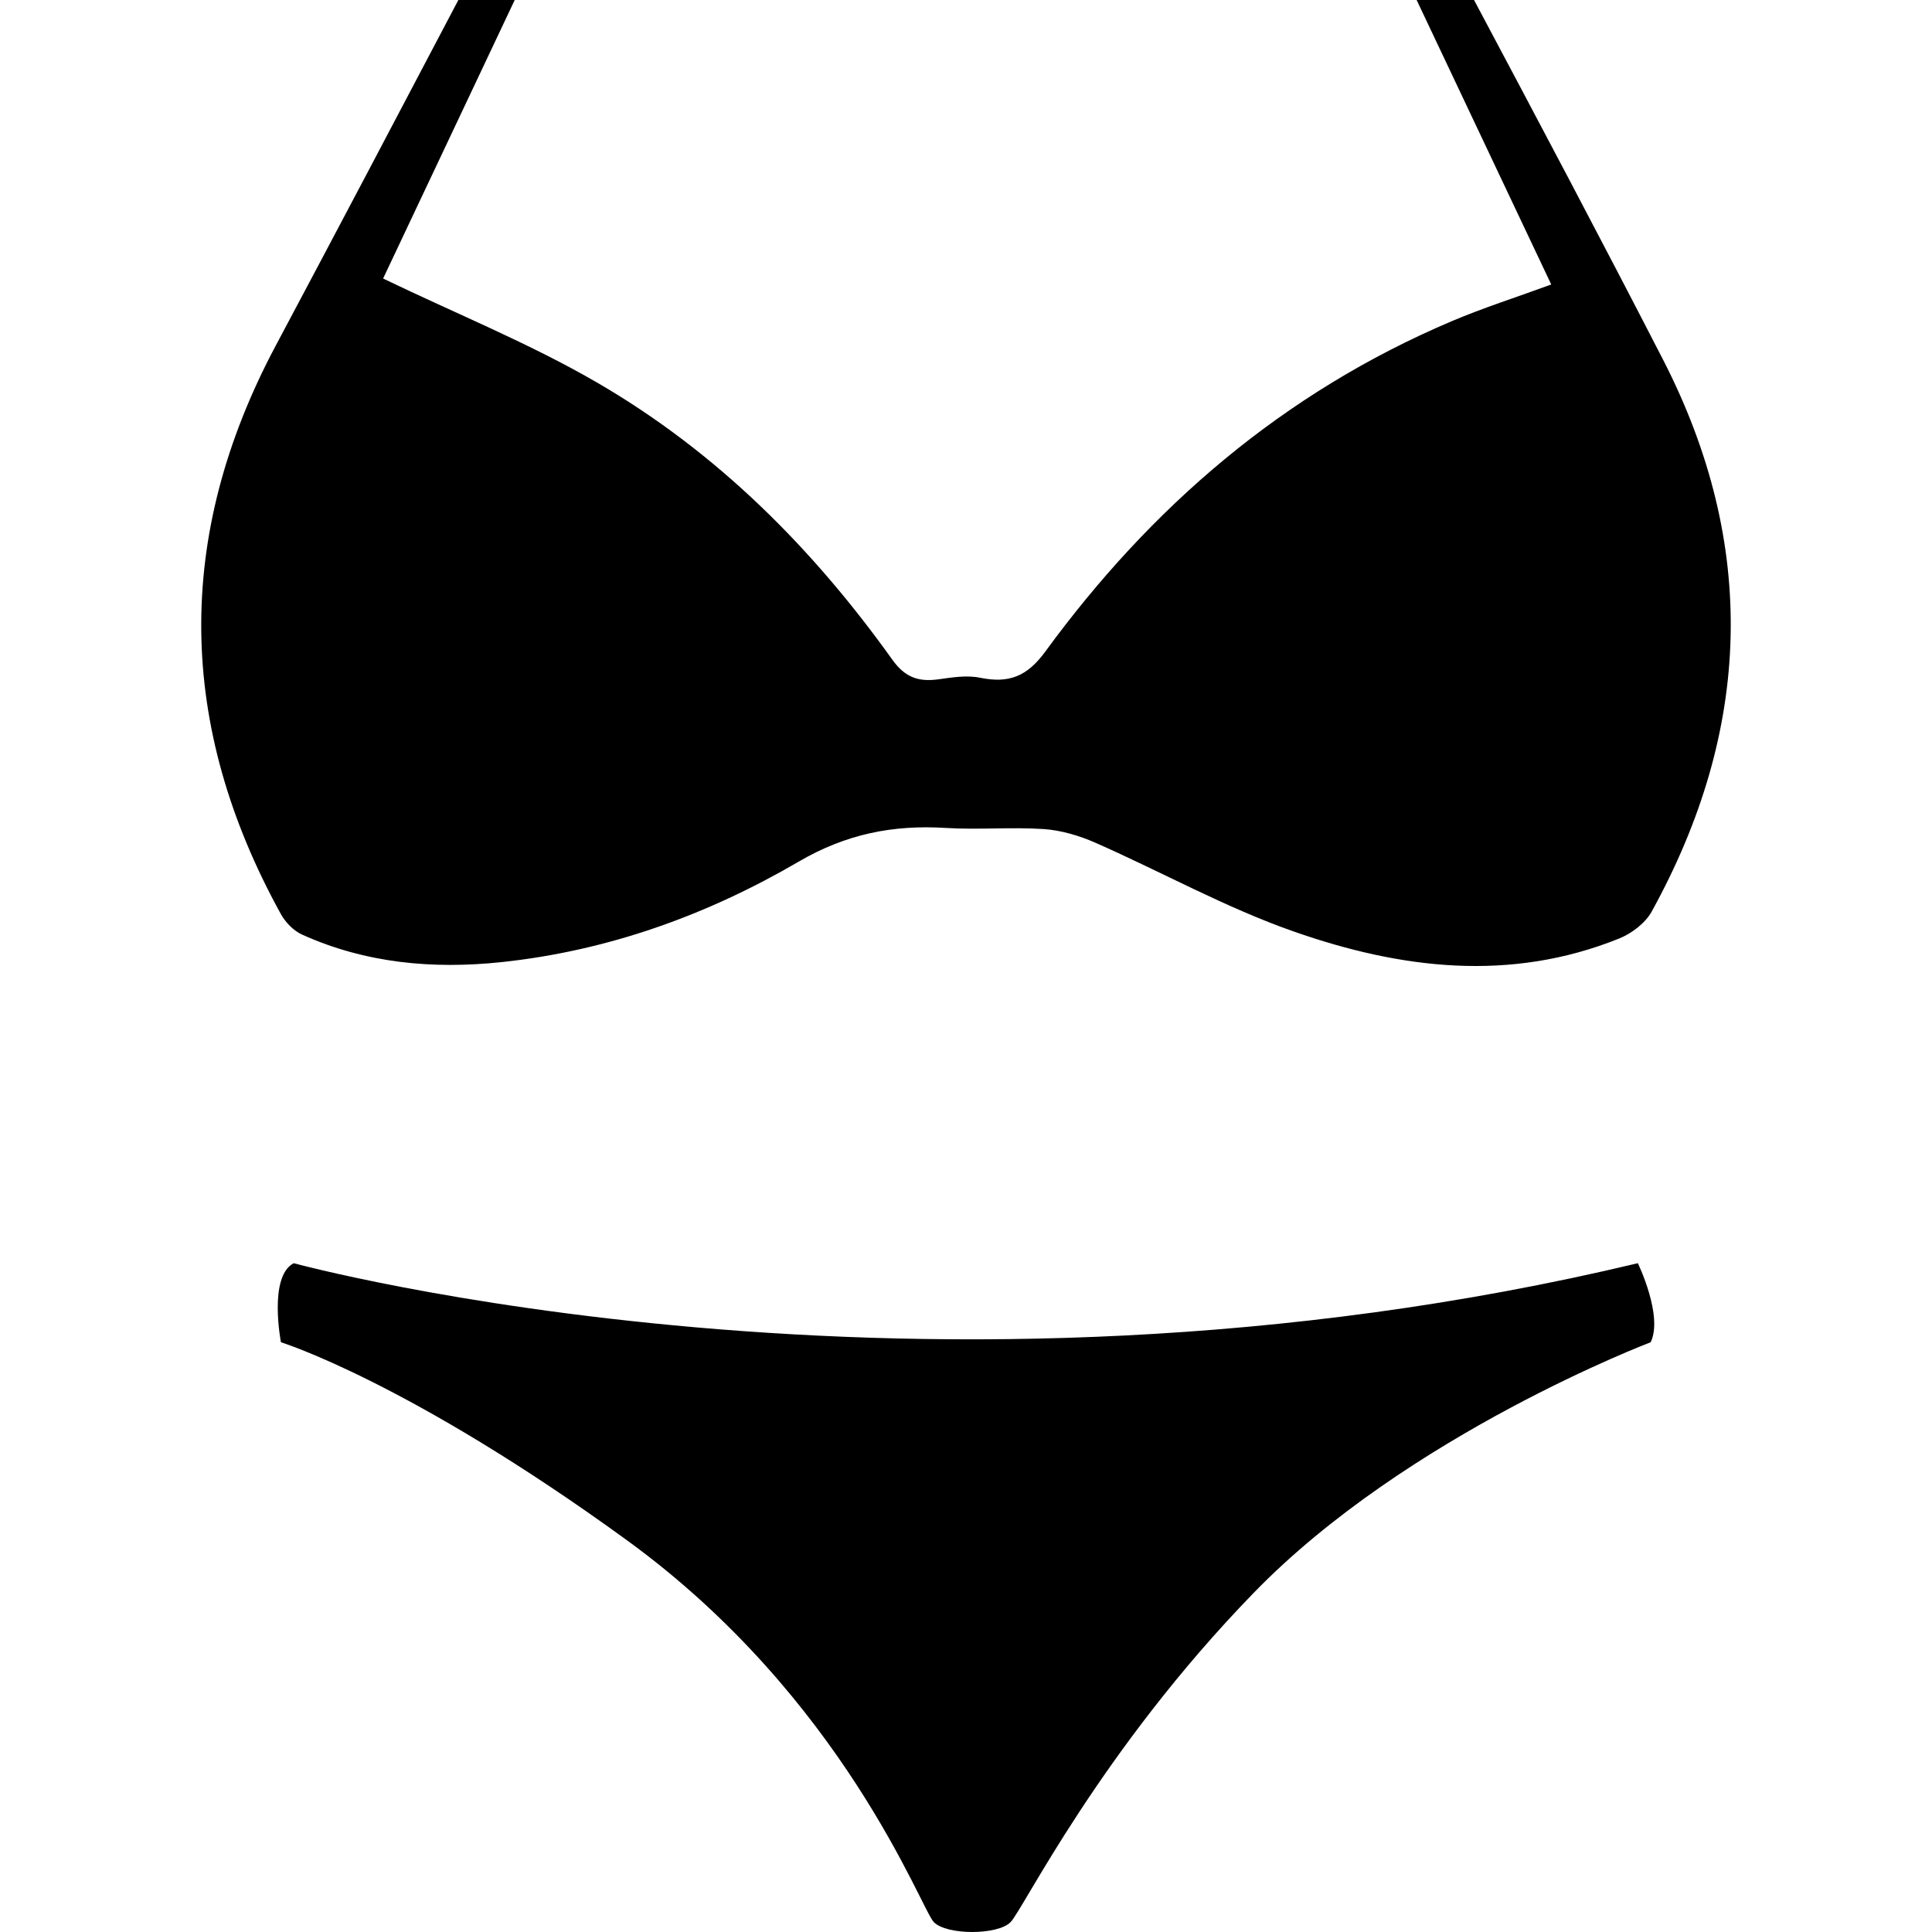<svg xmlns="http://www.w3.org/2000/svg" width="24" height="24" viewBox="0 0 24 24">
  <path fill="currentColor" fill-rule="evenodd" d="M20.346,15.692 C20.346,15.692 20.664,16.347 20.505,16.674 C20.505,16.674 17.484,17.82 15.576,19.785 C13.667,21.749 12.713,23.714 12.554,23.877 C12.395,24.041 11.759,24.041 11.6,23.877 C11.441,23.714 10.487,21.094 7.783,19.13 C5.08,17.166 3.49,16.674 3.49,16.674 C3.49,16.674 3.331,15.856 3.649,15.692 C3.649,15.692 11.441,17.82 20.346,15.692 Z M6.394,0 C5.841,1.171 5.293,2.329 4.759,3.46 C5.679,3.903 6.59,4.271 7.425,4.757 C8.917,5.625 10.102,6.82 11.085,8.195 C11.241,8.413 11.406,8.473 11.656,8.439 C11.827,8.415 12.01,8.385 12.174,8.419 C12.537,8.493 12.761,8.401 12.986,8.093 C14.293,6.305 15.933,4.881 18.036,3.989 C18.431,3.822 18.842,3.691 19.27,3.534 C18.71,2.352 18.154,1.174 17.598,0 L17.598,0 L18.311,0 C19.101,1.485 19.889,2.971 20.658,4.466 C21.839,6.764 21.765,9.065 20.516,11.327 C20.438,11.467 20.271,11.595 20.115,11.658 C18.758,12.206 17.394,12.035 16.073,11.572 C15.224,11.275 14.432,10.832 13.608,10.469 C13.408,10.381 13.183,10.314 12.966,10.299 C12.562,10.272 12.153,10.31 11.749,10.285 C11.09,10.244 10.508,10.361 9.919,10.705 C8.79,11.364 7.559,11.811 6.228,11.952 C5.373,12.042 4.541,11.965 3.755,11.611 C3.647,11.563 3.546,11.458 3.489,11.355 C2.199,9.015 2.164,6.665 3.423,4.298 C4.185,2.867 4.94,1.434 5.694,0 L5.694,0 Z"/>
</svg>
